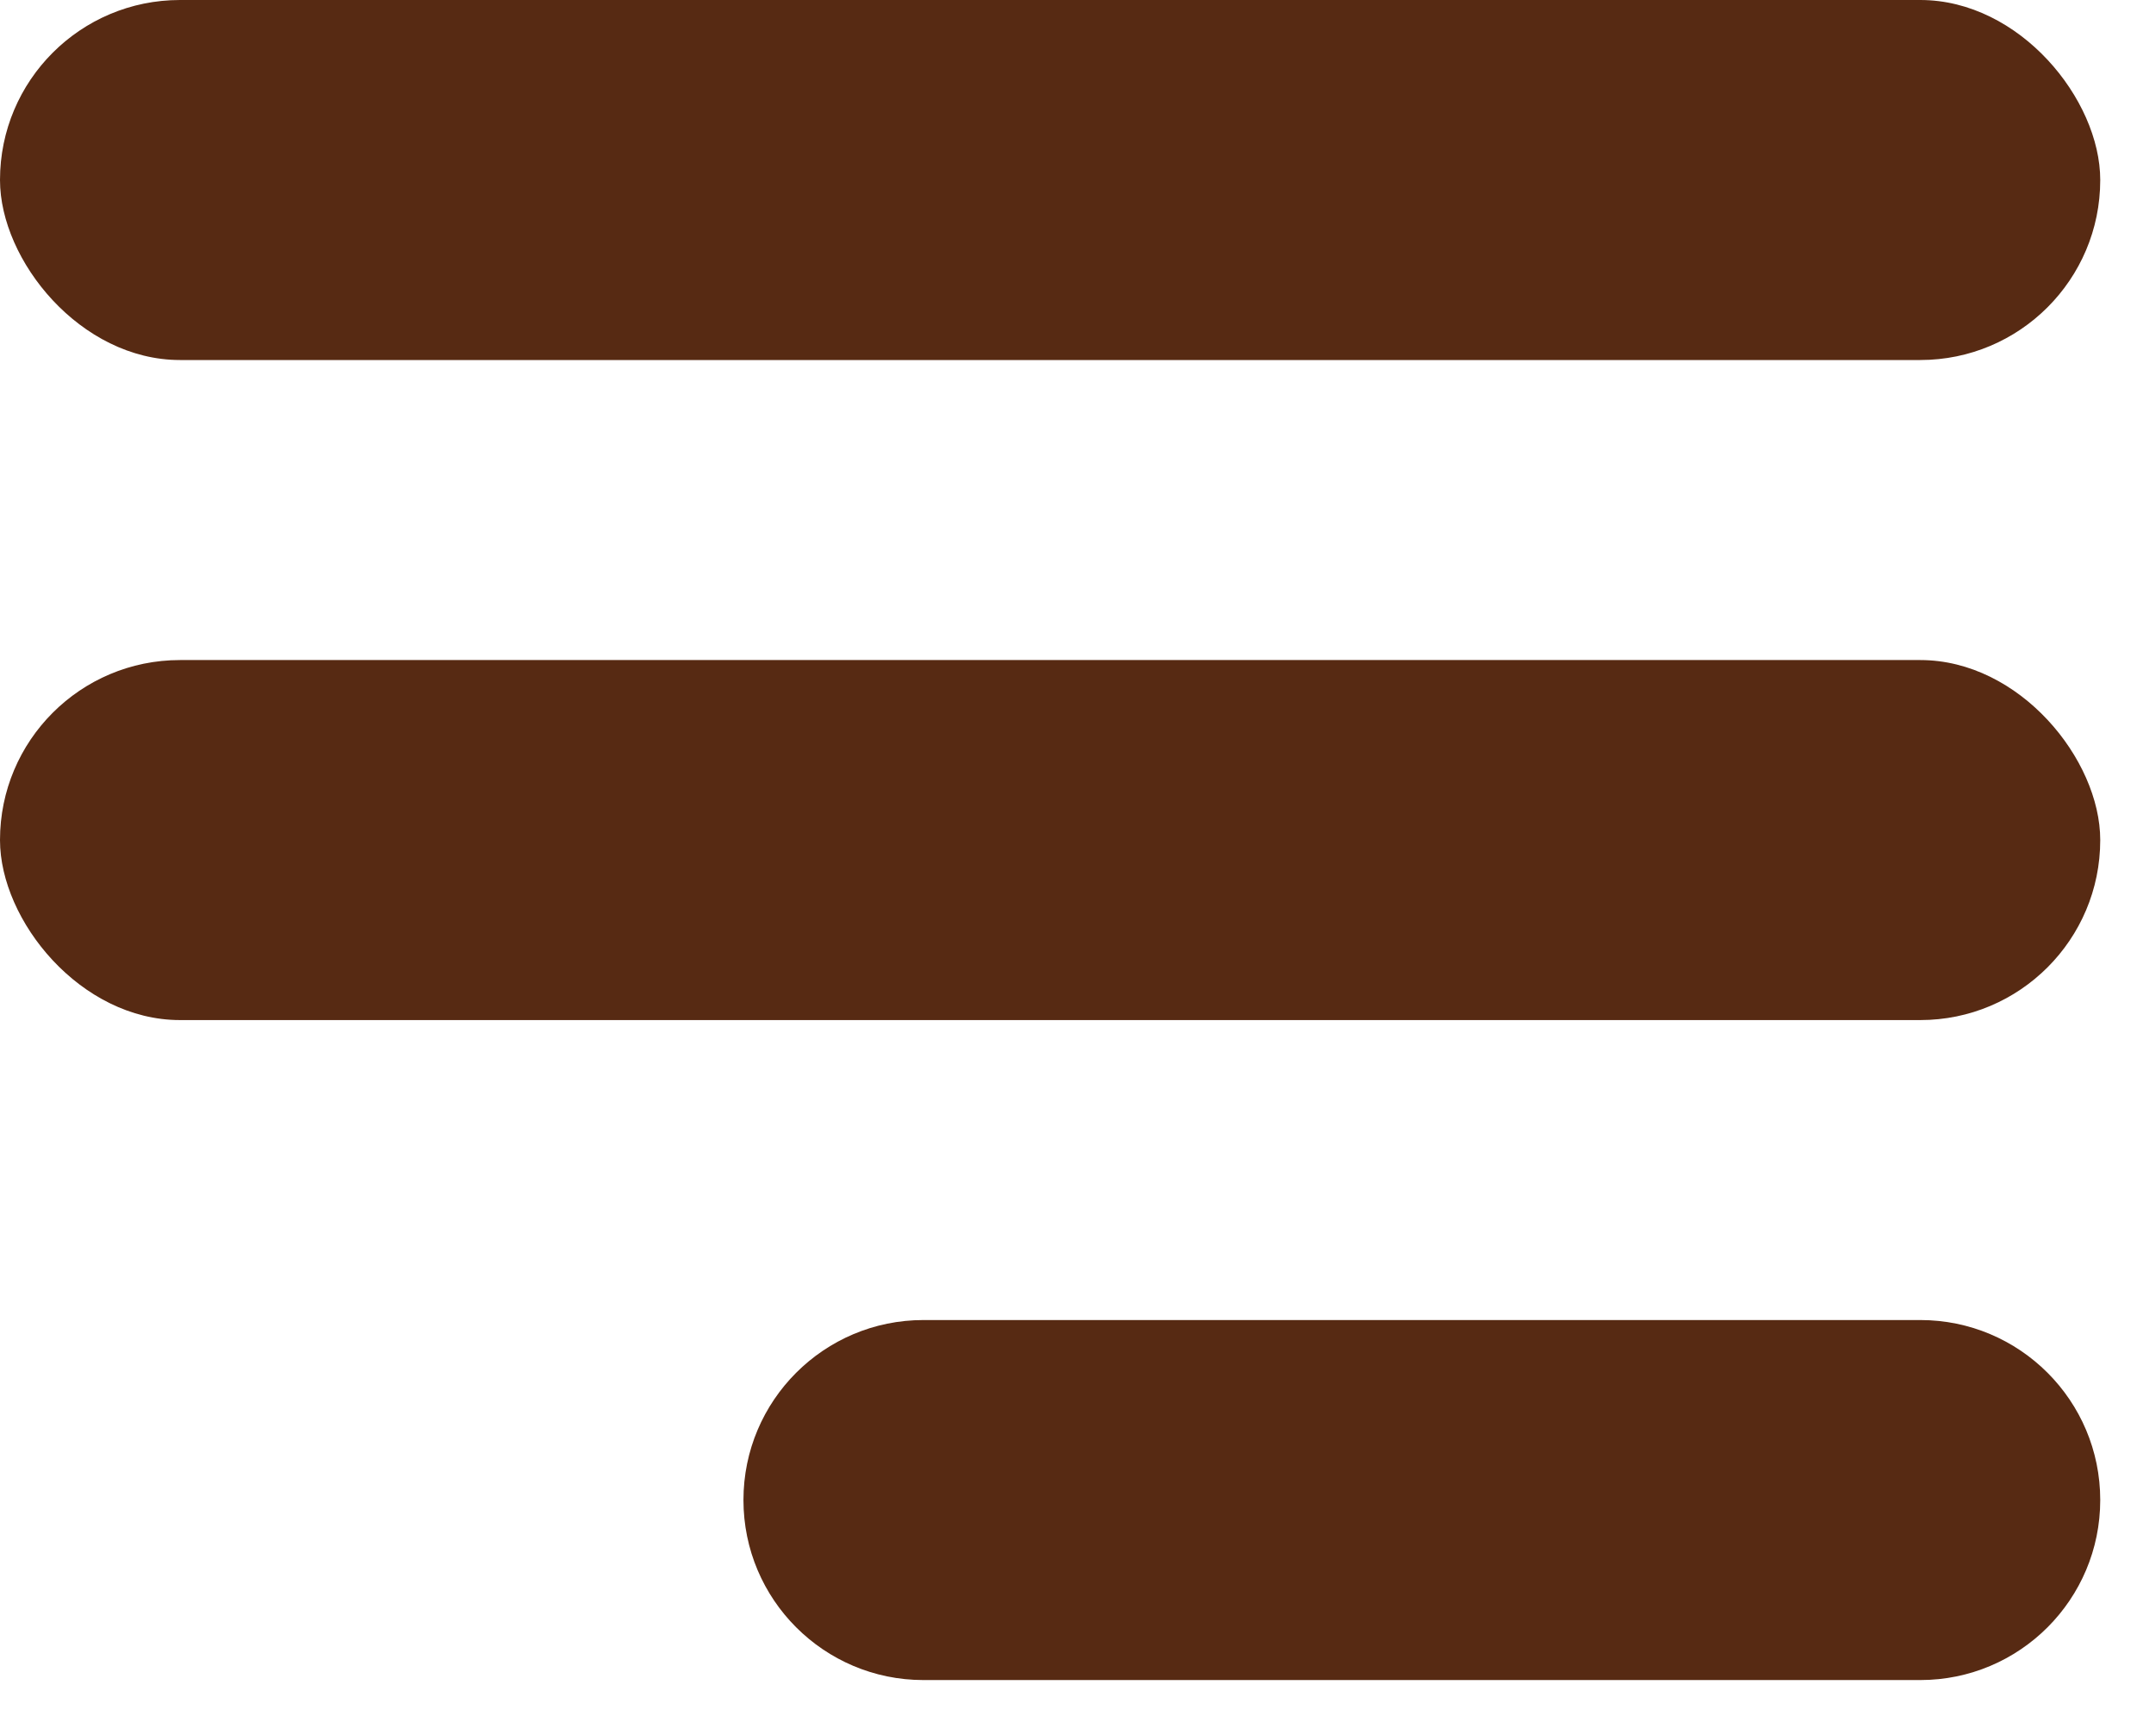 <svg width="29" height="23" viewBox="0 0 29 23" fill="none" xmlns="http://www.w3.org/2000/svg">
<rect width="28.25" height="4.843" rx="2.421" fill="#572A13"/>
<rect y="8.879" width="28.25" height="4.843" rx="2.421" fill="#572A13"/>
<path d="M10 20.178C10 18.841 11.084 17.757 12.421 17.757H25.829C27.166 17.757 28.25 18.841 28.25 20.178C28.25 21.516 27.166 22.6 25.829 22.6H12.421C11.084 22.6 10 21.516 10 20.178Z" fill="#572A13"/>
</svg>
